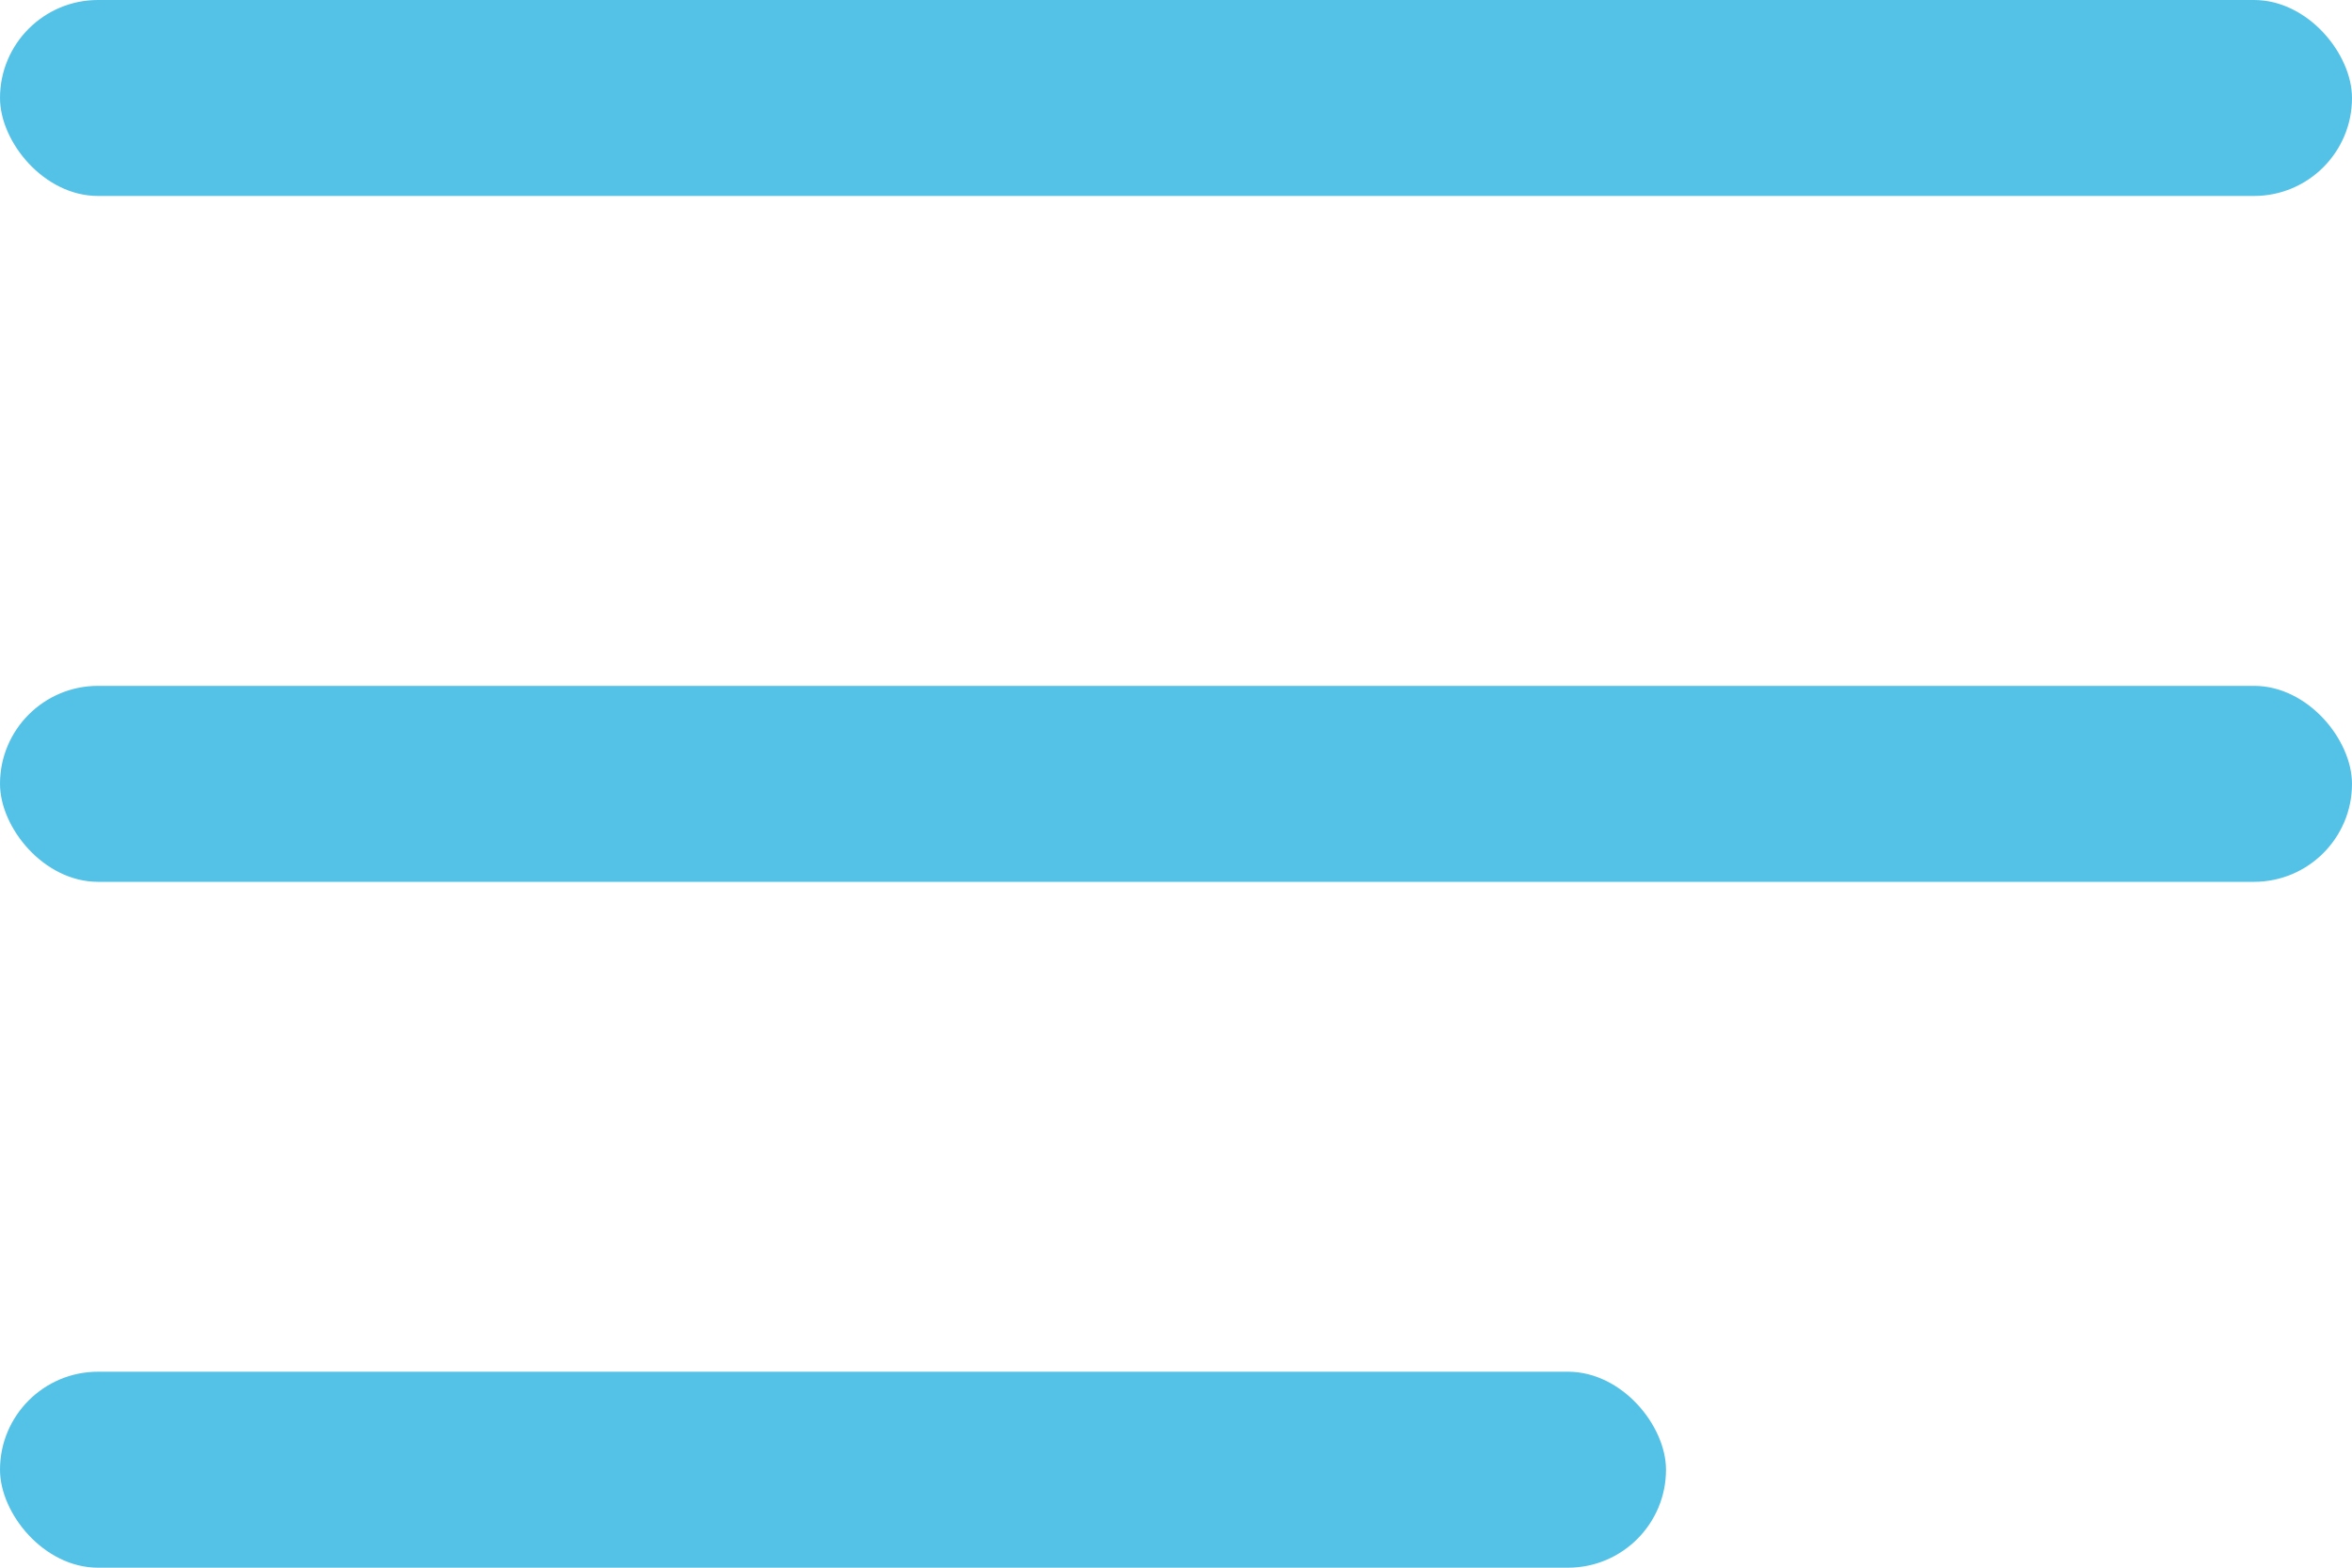 <svg xmlns="http://www.w3.org/2000/svg" width="24" height="16" viewBox="0 0 24 16"><defs><style>.a{fill:#54c2e7;}</style></defs><rect class="a" width="24" height="2" rx="1" transform="translate(0 7)"/><rect class="a" width="17" height="2" rx="1" transform="translate(0 14)"/><rect class="a" width="24" height="2" rx="1"/></svg>